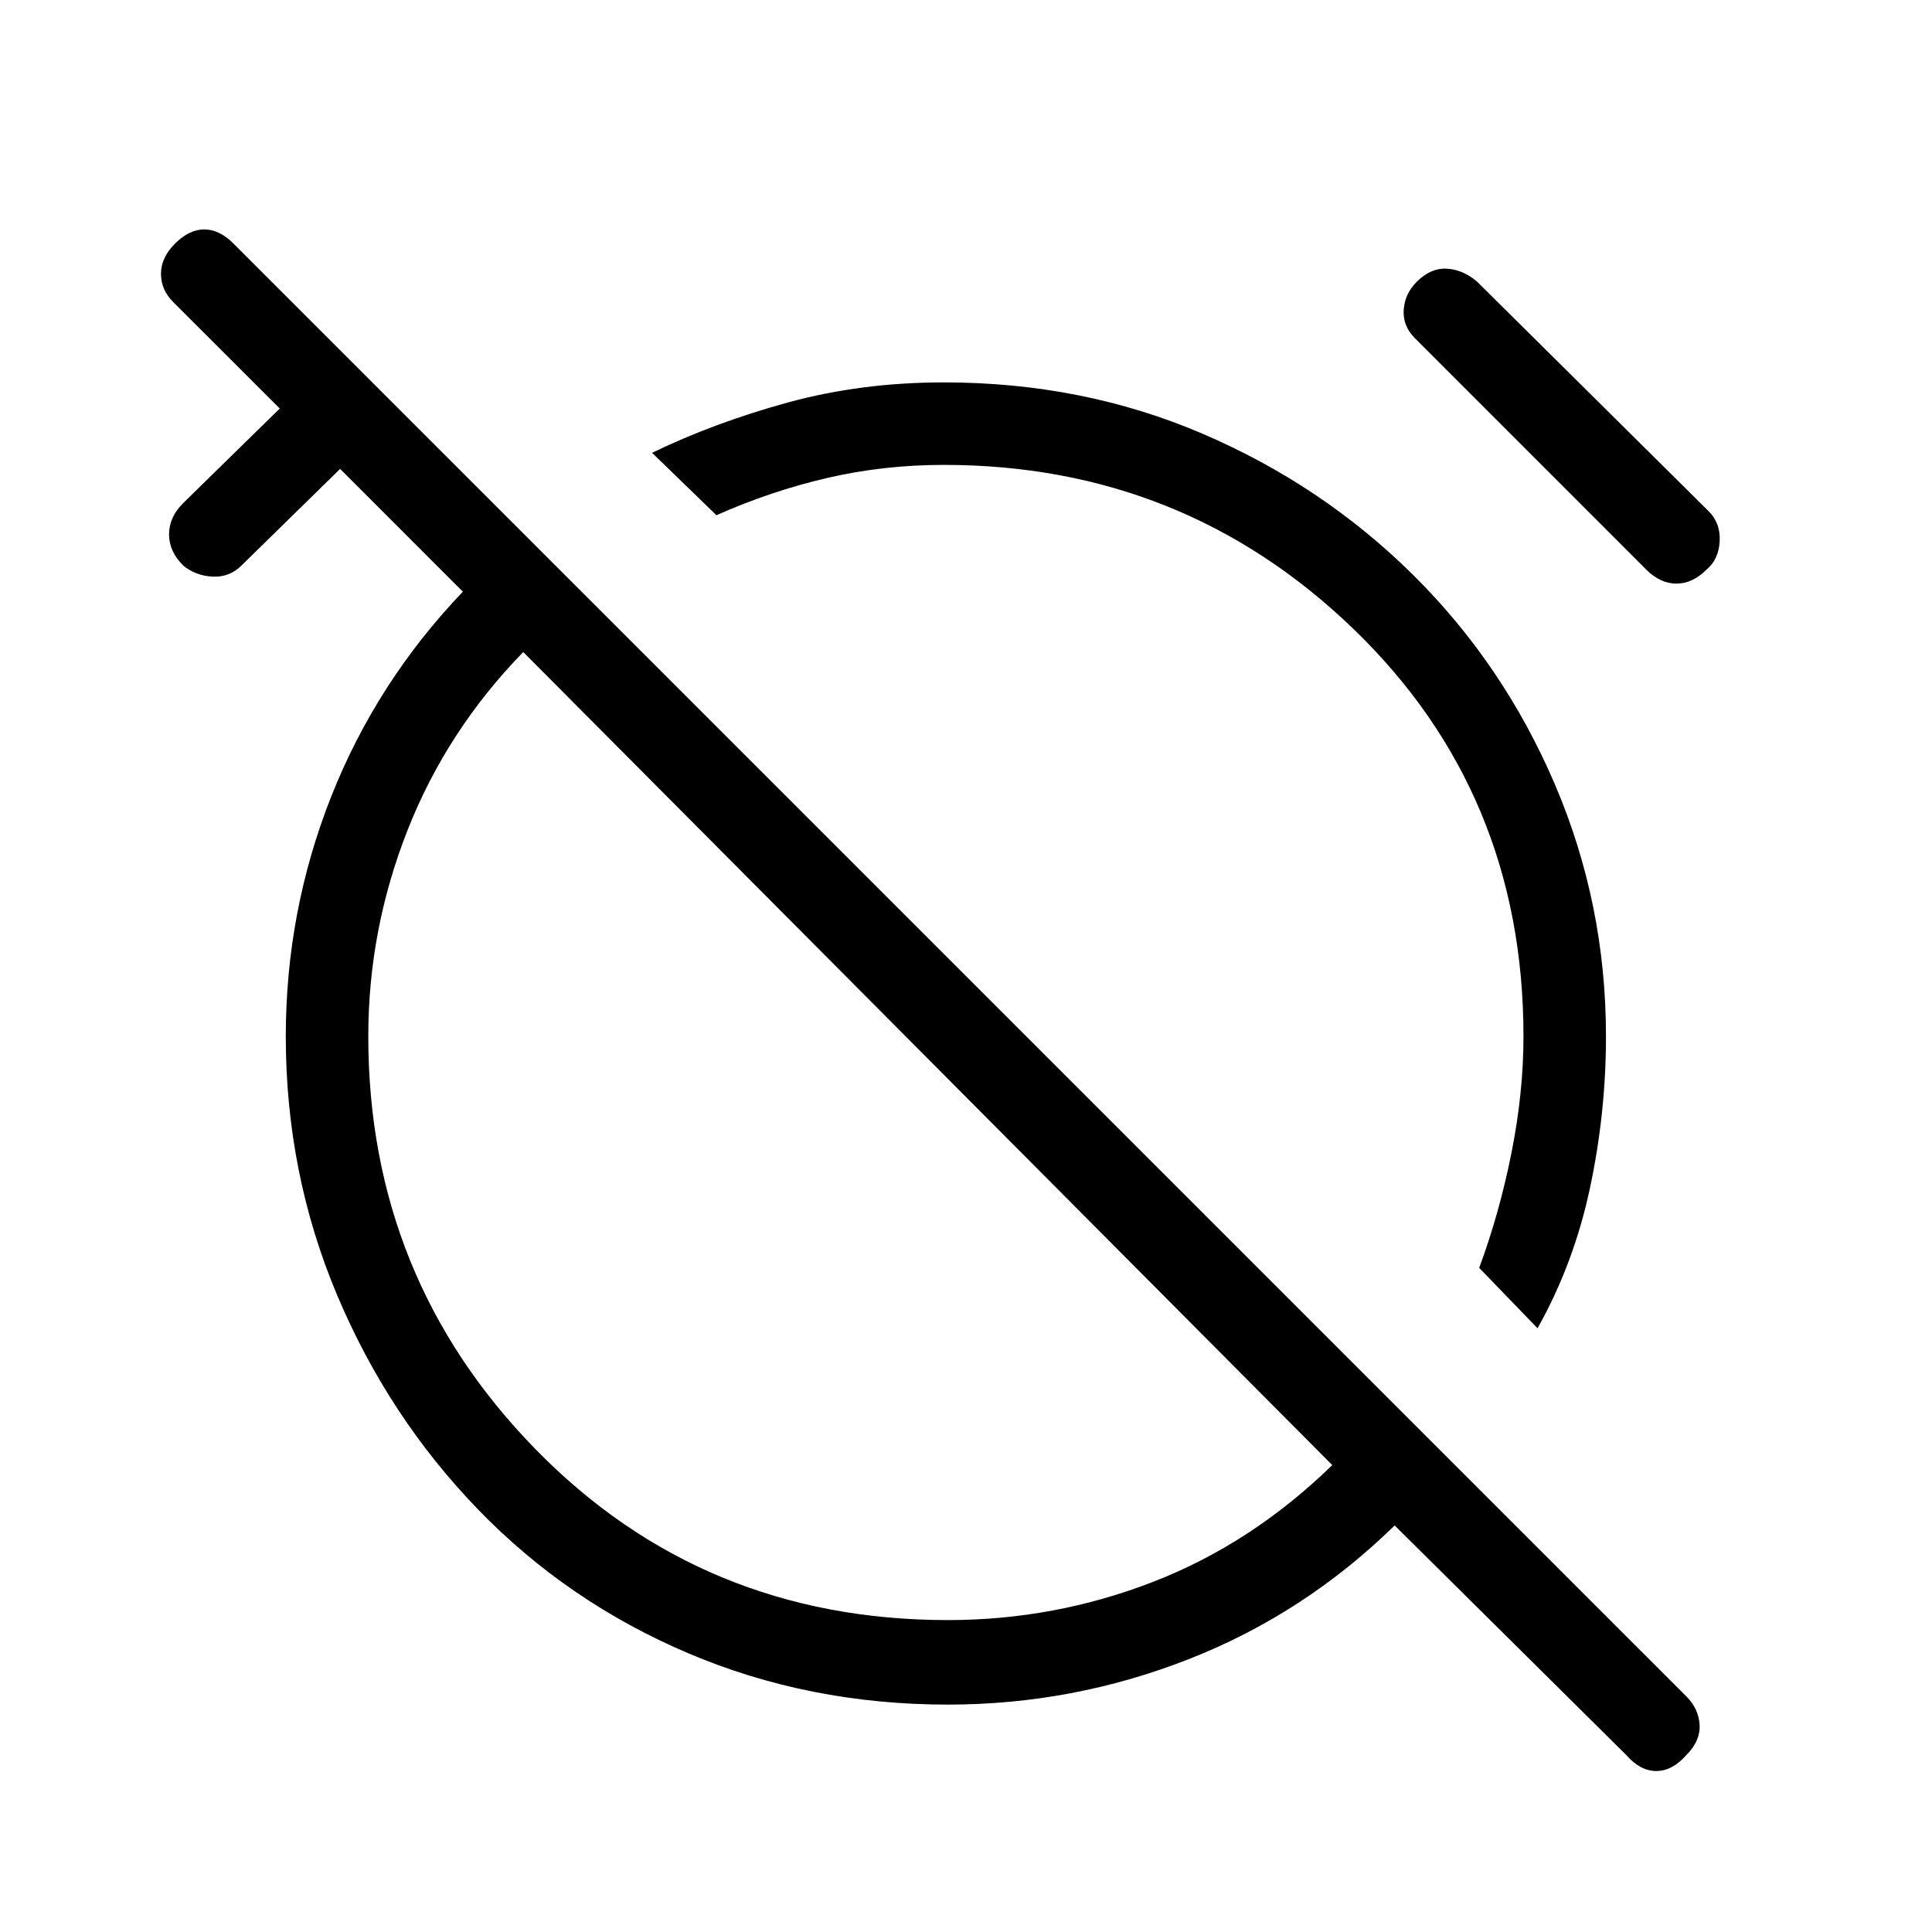 <svg xmlns="http://www.w3.org/2000/svg" height="40" width="40"><path d="m31.833 27.5-1.208-1.25q.417-1.125.667-2.375.25-1.25.25-2.417 0-5.041-3.521-8.437-3.521-3.396-8.479-3.396-1.25 0-2.417.271-1.167.271-2.292.771L13.5 9.375q1.292-.625 2.812-1.042 1.521-.416 3.23-.416 2.875 0 5.354 1.062 2.479 1.063 4.354 2.917 1.875 1.854 2.938 4.333 1.062 2.479 1.062 5.229 0 1.584-.333 3.146-.334 1.563-1.084 2.896Zm-2.5-21.667q.292-.291.625-.27.334.02.625.27l4.792 4.75q.25.25.229.625-.021.375-.271.584-.291.291-.625.291-.333 0-.625-.291L29.292 7q-.25-.25-.23-.583.021-.334.271-.584Zm5.584 30.5q-.292.334-.625.334-.334 0-.625-.334l-4.792-4.75Q27 33.417 24.604 34.354q-2.396.938-4.979.938-2.875 0-5.375-1.063-2.5-1.062-4.354-2.979t-2.917-4.438q-1.062-2.52-1.062-5.354 0-2.583.937-4.958.938-2.375 2.729-4.25L7.042 9.708l-2.042 2q-.25.25-.604.23-.354-.021-.604-.23-.292-.291-.292-.645 0-.355.292-.646l2-1.959L3.583 6.25q-.25-.25-.25-.583 0-.334.292-.625.292-.292.604-.292.313 0 .604.292l30.084 30.083q.25.25.271.583.02.334-.271.625Zm-15.292-2.791q2.208 0 4.25-.792t3.708-2.417L10.833 13.5q-1.583 1.625-2.395 3.688-.813 2.062-.813 4.27 0 5 3.458 8.542 3.459 3.542 8.542 3.542Zm-.417-11.625Zm3.542-3.459Z"/></svg>
